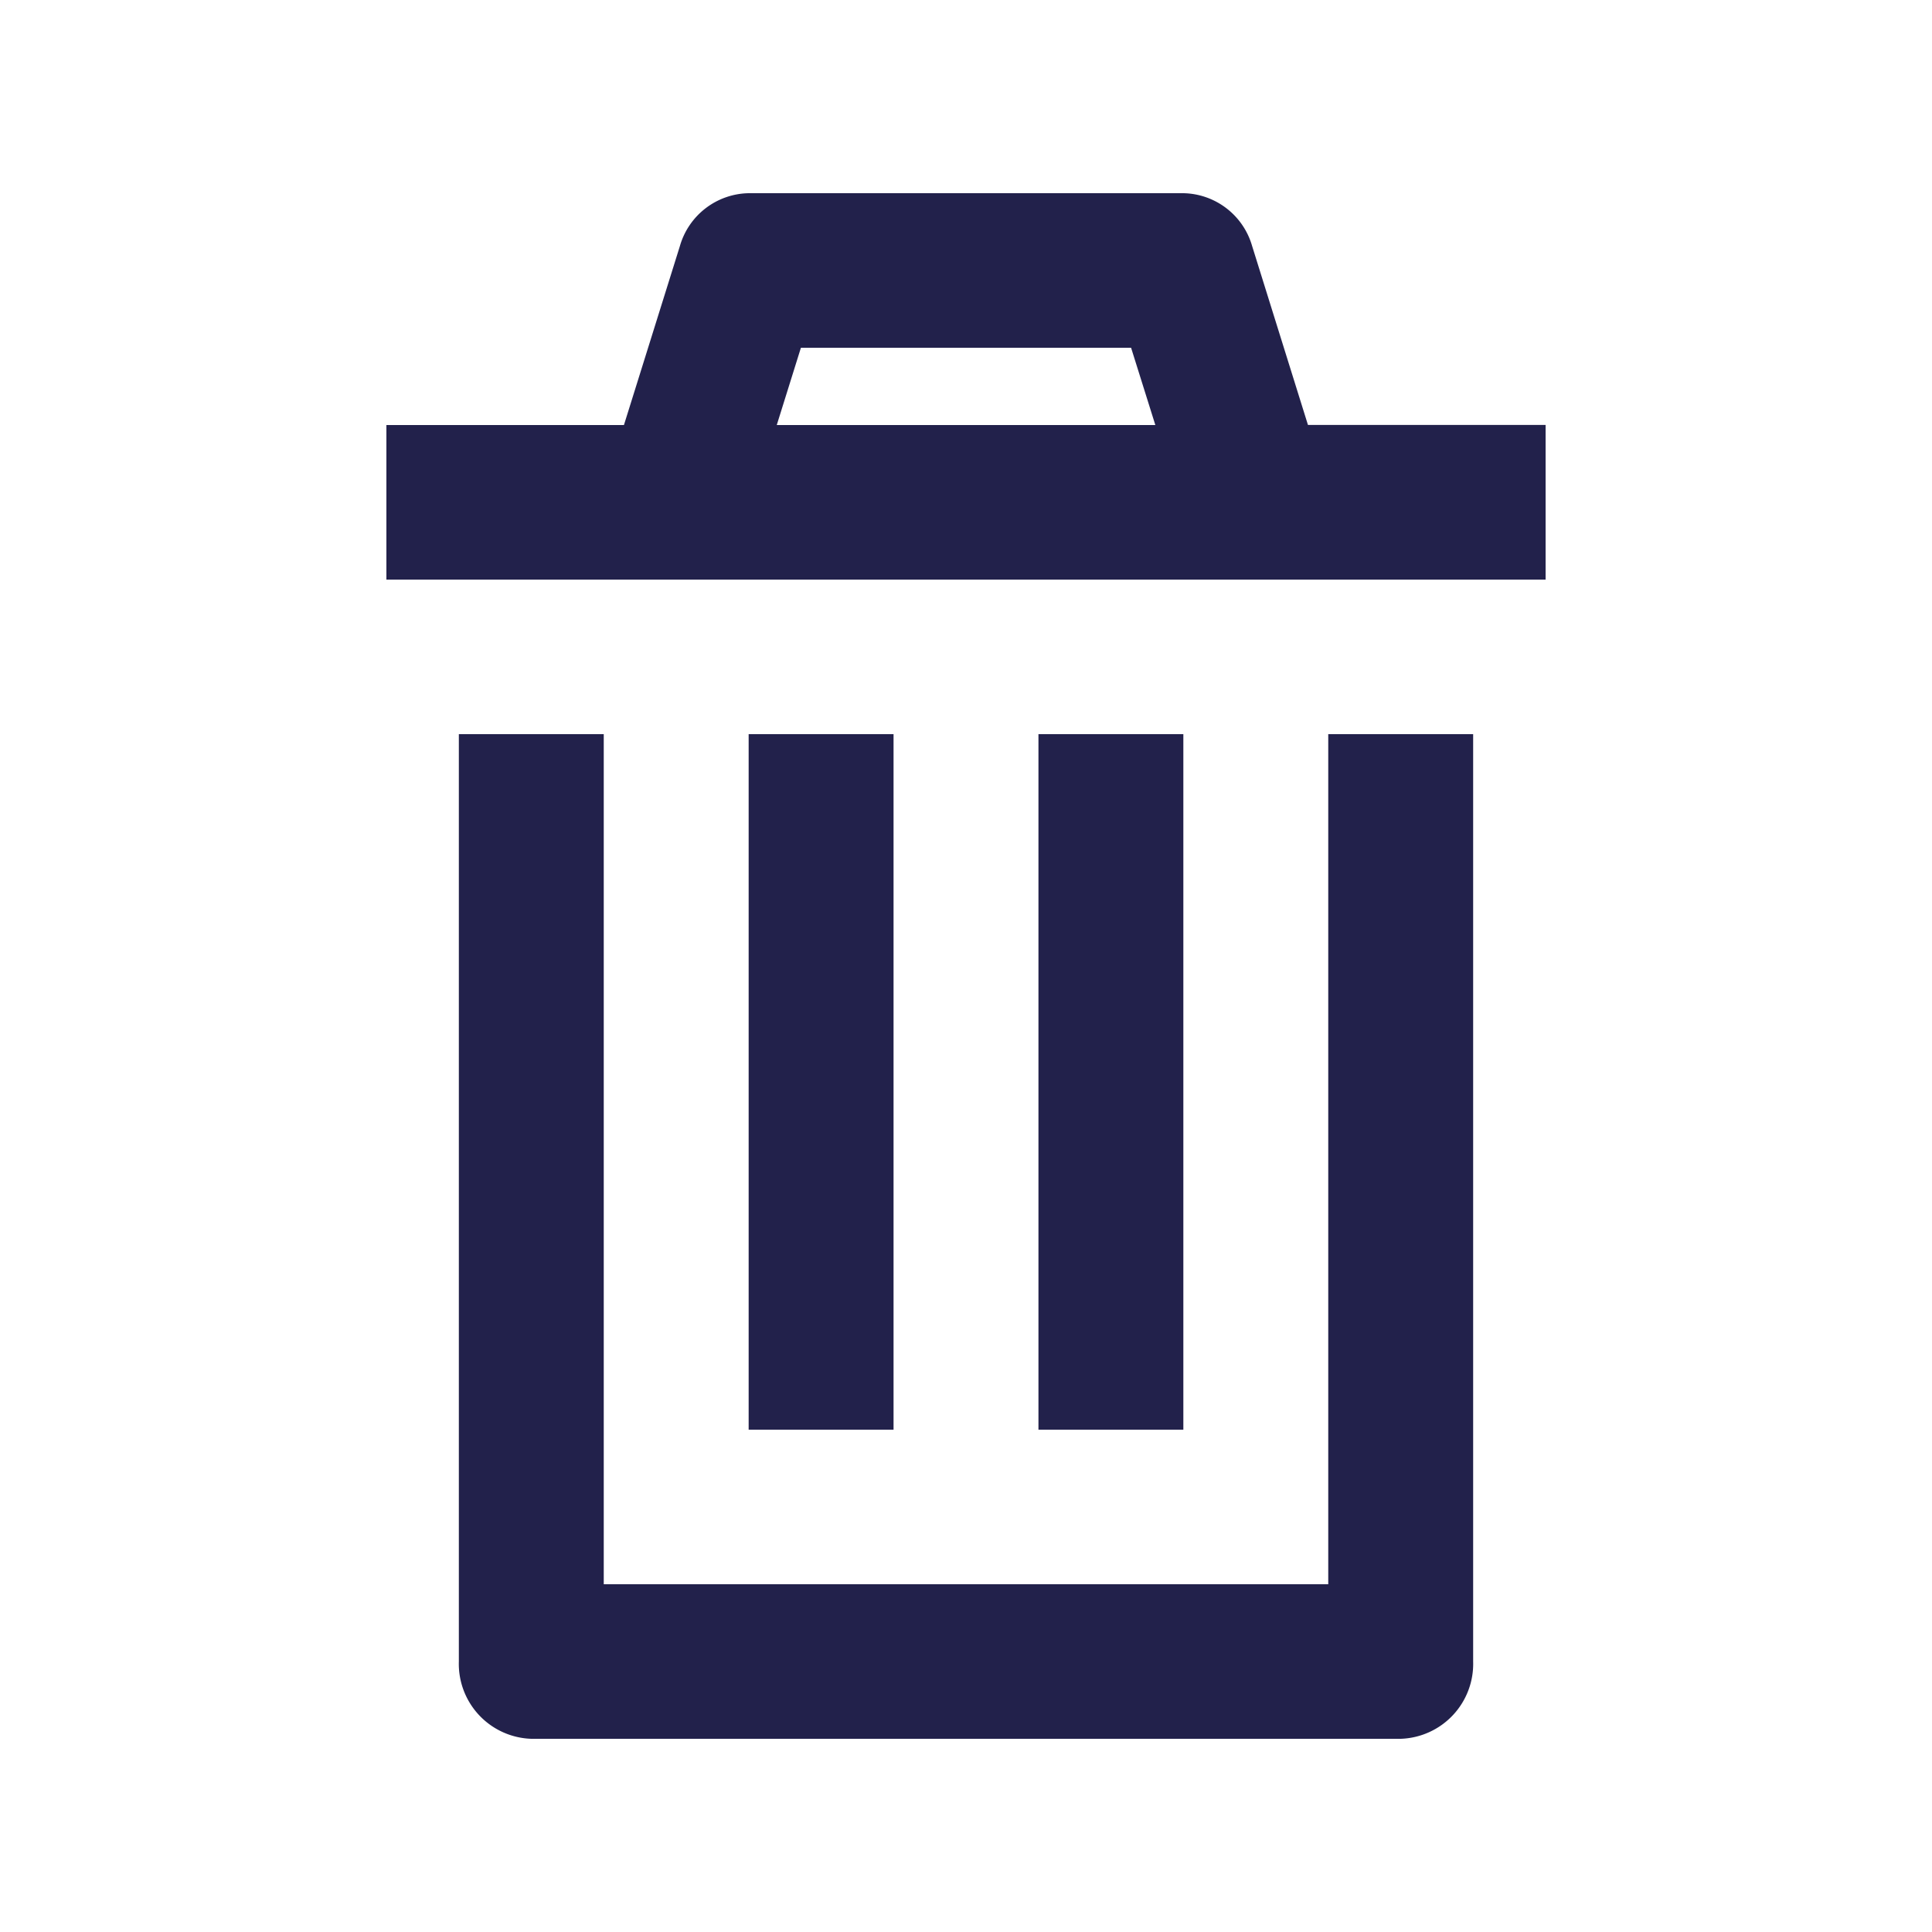 <svg id="btn_del" xmlns="http://www.w3.org/2000/svg" width="20" height="20" viewBox="0 0 20 20">
    <path id="Path_1441" data-name="Path 1441"
          d="M62.25,199.6v8.8h7.5v-8.8h1.5v9.6a.776.776,0,0,1-.75.8h-9a.776.776,0,0,1-.75-.8v-9.6Zm3,0v7.2h-1.5v-7.2Zm3,0v7.2h-1.5v-7.2Zm0-5.6a.755.755,0,0,1,.712.547l.578,1.852H72V198H60v-1.6h2.459l.579-1.852A.755.755,0,0,1,63.75,194Zm-.541,1.6H64.291l-.25.8h3.919Z"
          transform="translate(-56 -192)" fill="#22214b"/>
</svg>

